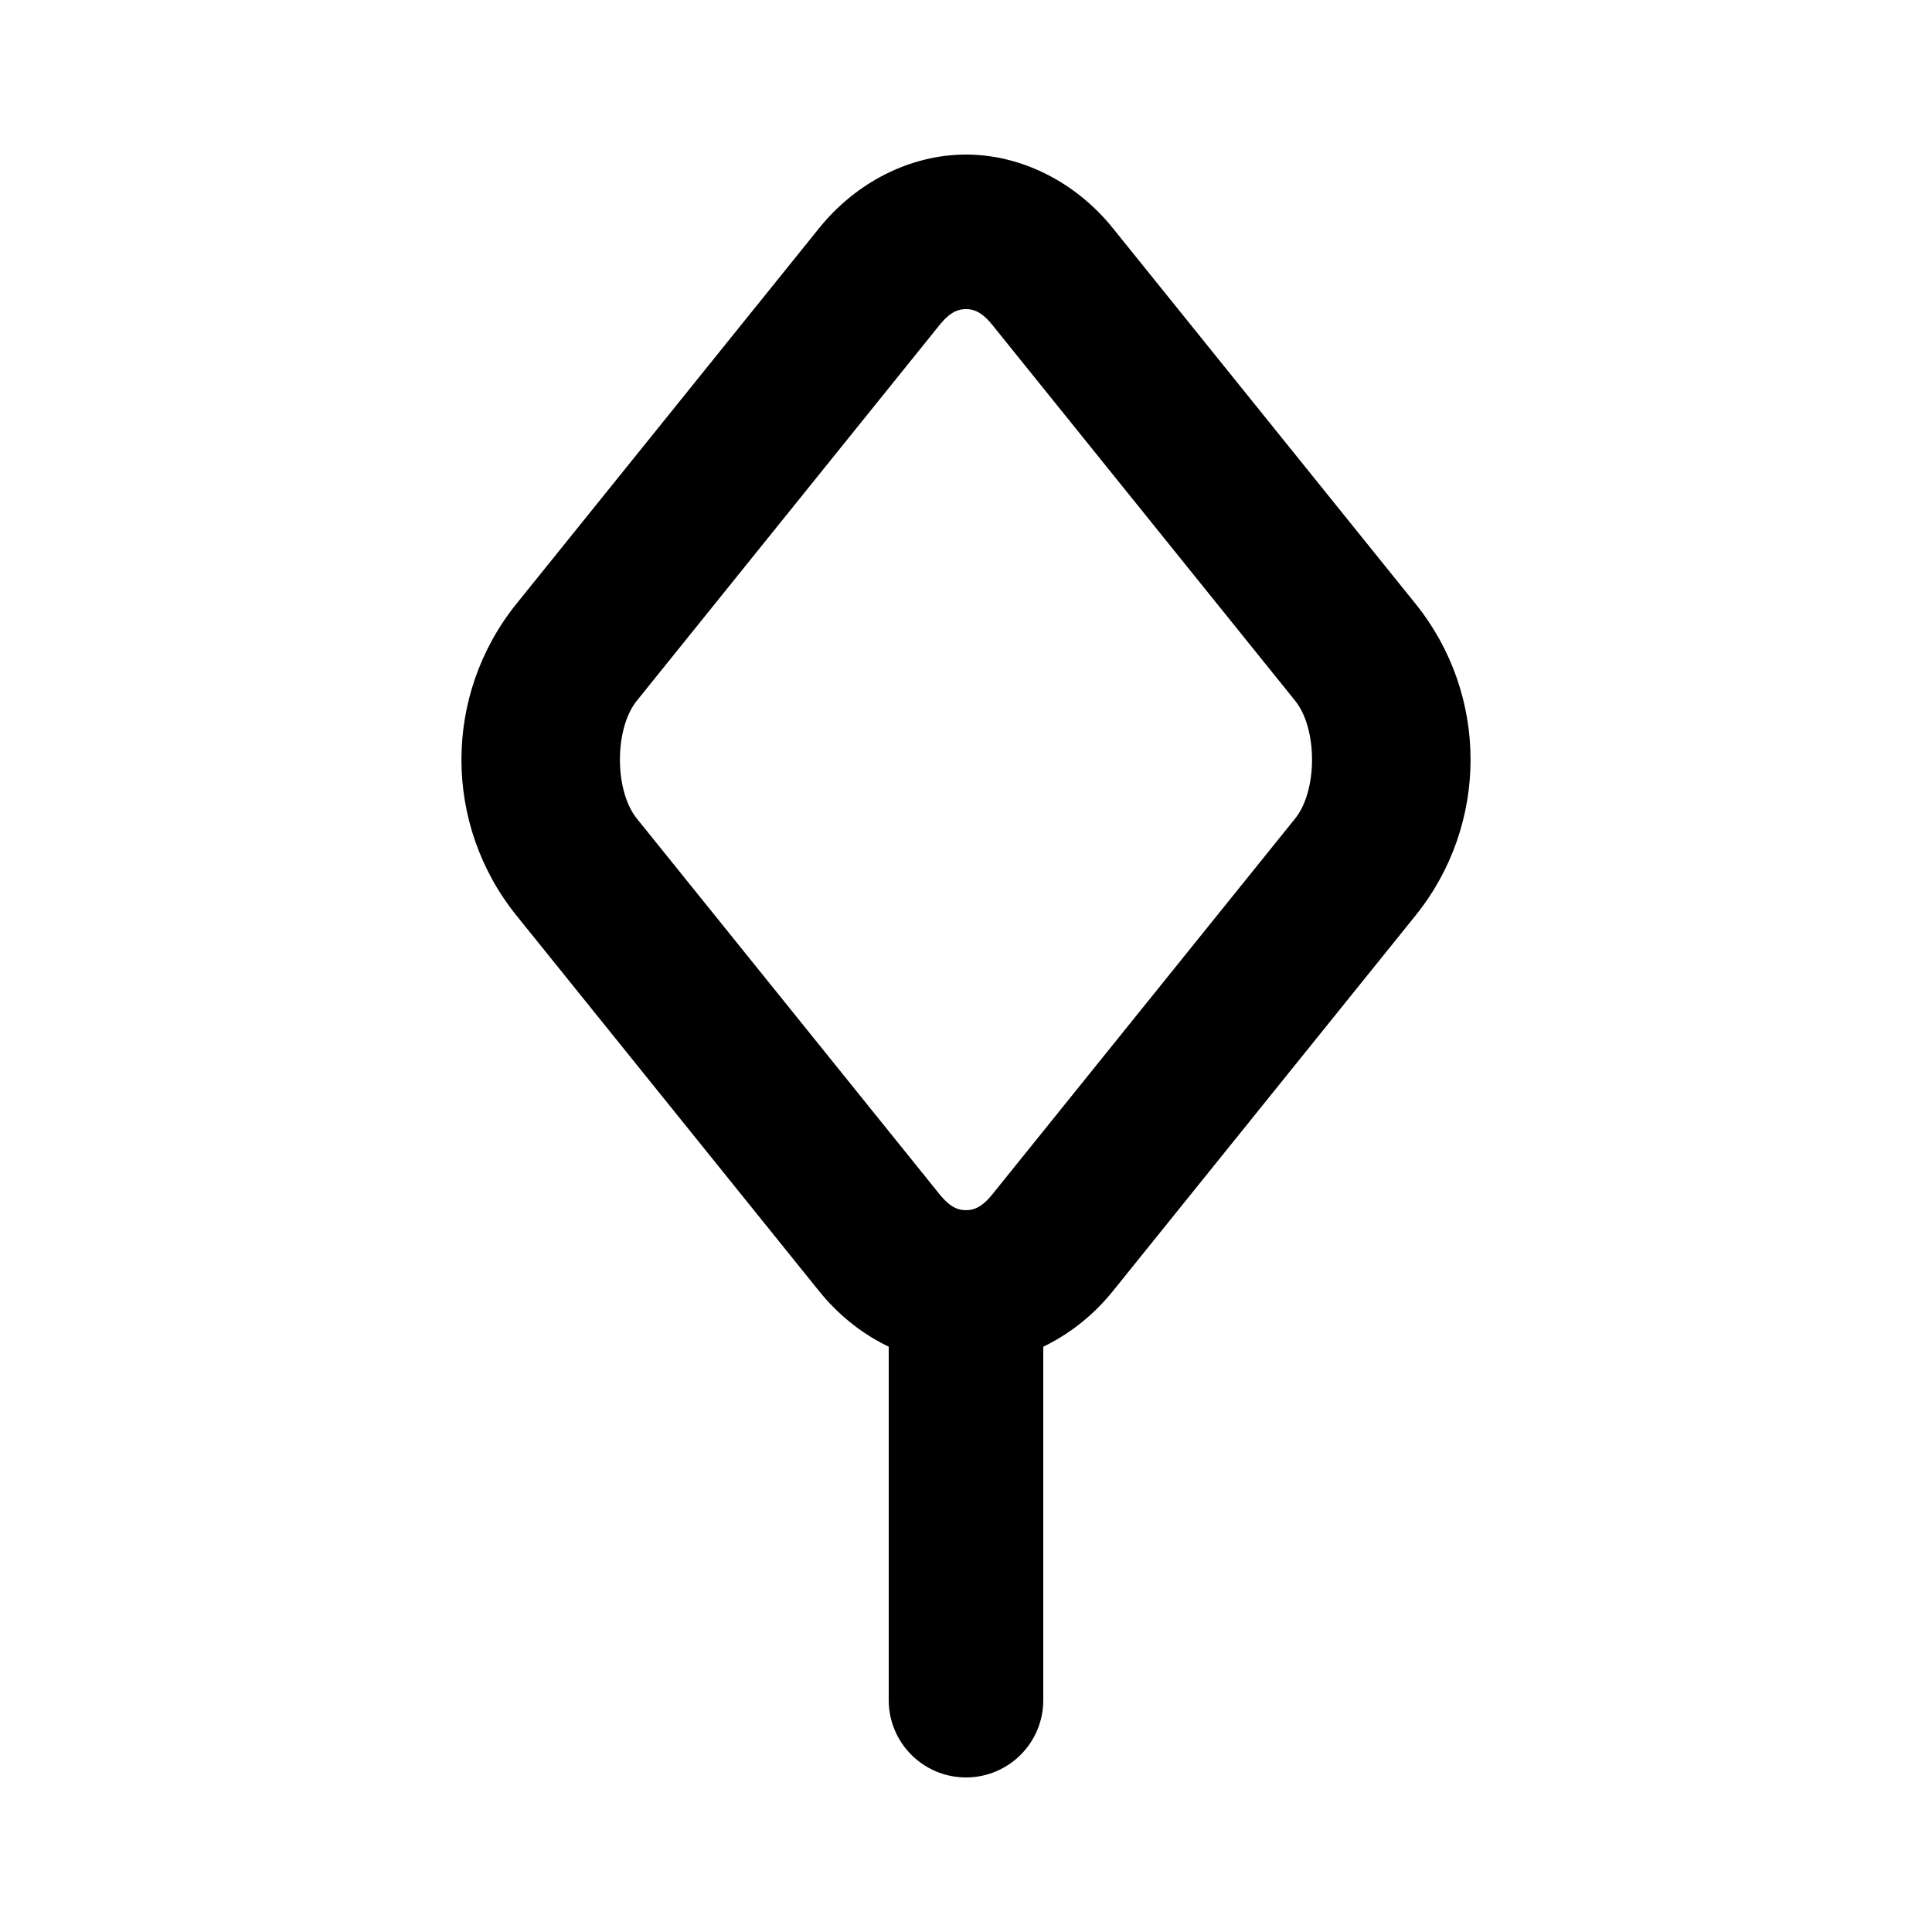 <?xml version="1.0" encoding="UTF-8"?>
<svg width="100mm" height="100mm" version="1.1" viewBox="0 0 100 100" xmlns="http://www.w3.org/2000/svg">
 <path d="m50 63c-2.209 0-4 1.791-4 4v21c0 2.209 1.791 4 4 4s4-1.791 4-4v-21c0-2.209-1.791-4-4-4z" color="#000000"/>
 <path d="m50 8c-2.887 0-5.695 1.443-7.594 3.799l-15.674 19.453c-3.797 4.713-3.797 11.422 0 16.135l15.674 19.453c1.899 2.356 4.707 3.799 7.594 3.799s5.693-1.443 7.592-3.799l15.676-19.453c3.797-4.713 3.797-11.422 0-16.135l-15.676-19.453c-1.899-2.356-4.705-3.799-7.592-3.799zm0 8c0.351 0 0.781 0.096 1.363 0.818l15.674 19.453c1.165 1.446 1.165 4.65 0 6.096l-15.674 19.453c-0.582 0.723-1.012 0.818-1.363 0.818s-0.783-0.096-1.365-0.818l-15.674-19.453c-1.165-1.446-1.165-4.65 0-6.096l15.674-19.453c0.582-0.723 1.014-0.818 1.365-0.818z" stop-color="#000000"/>
</svg>
